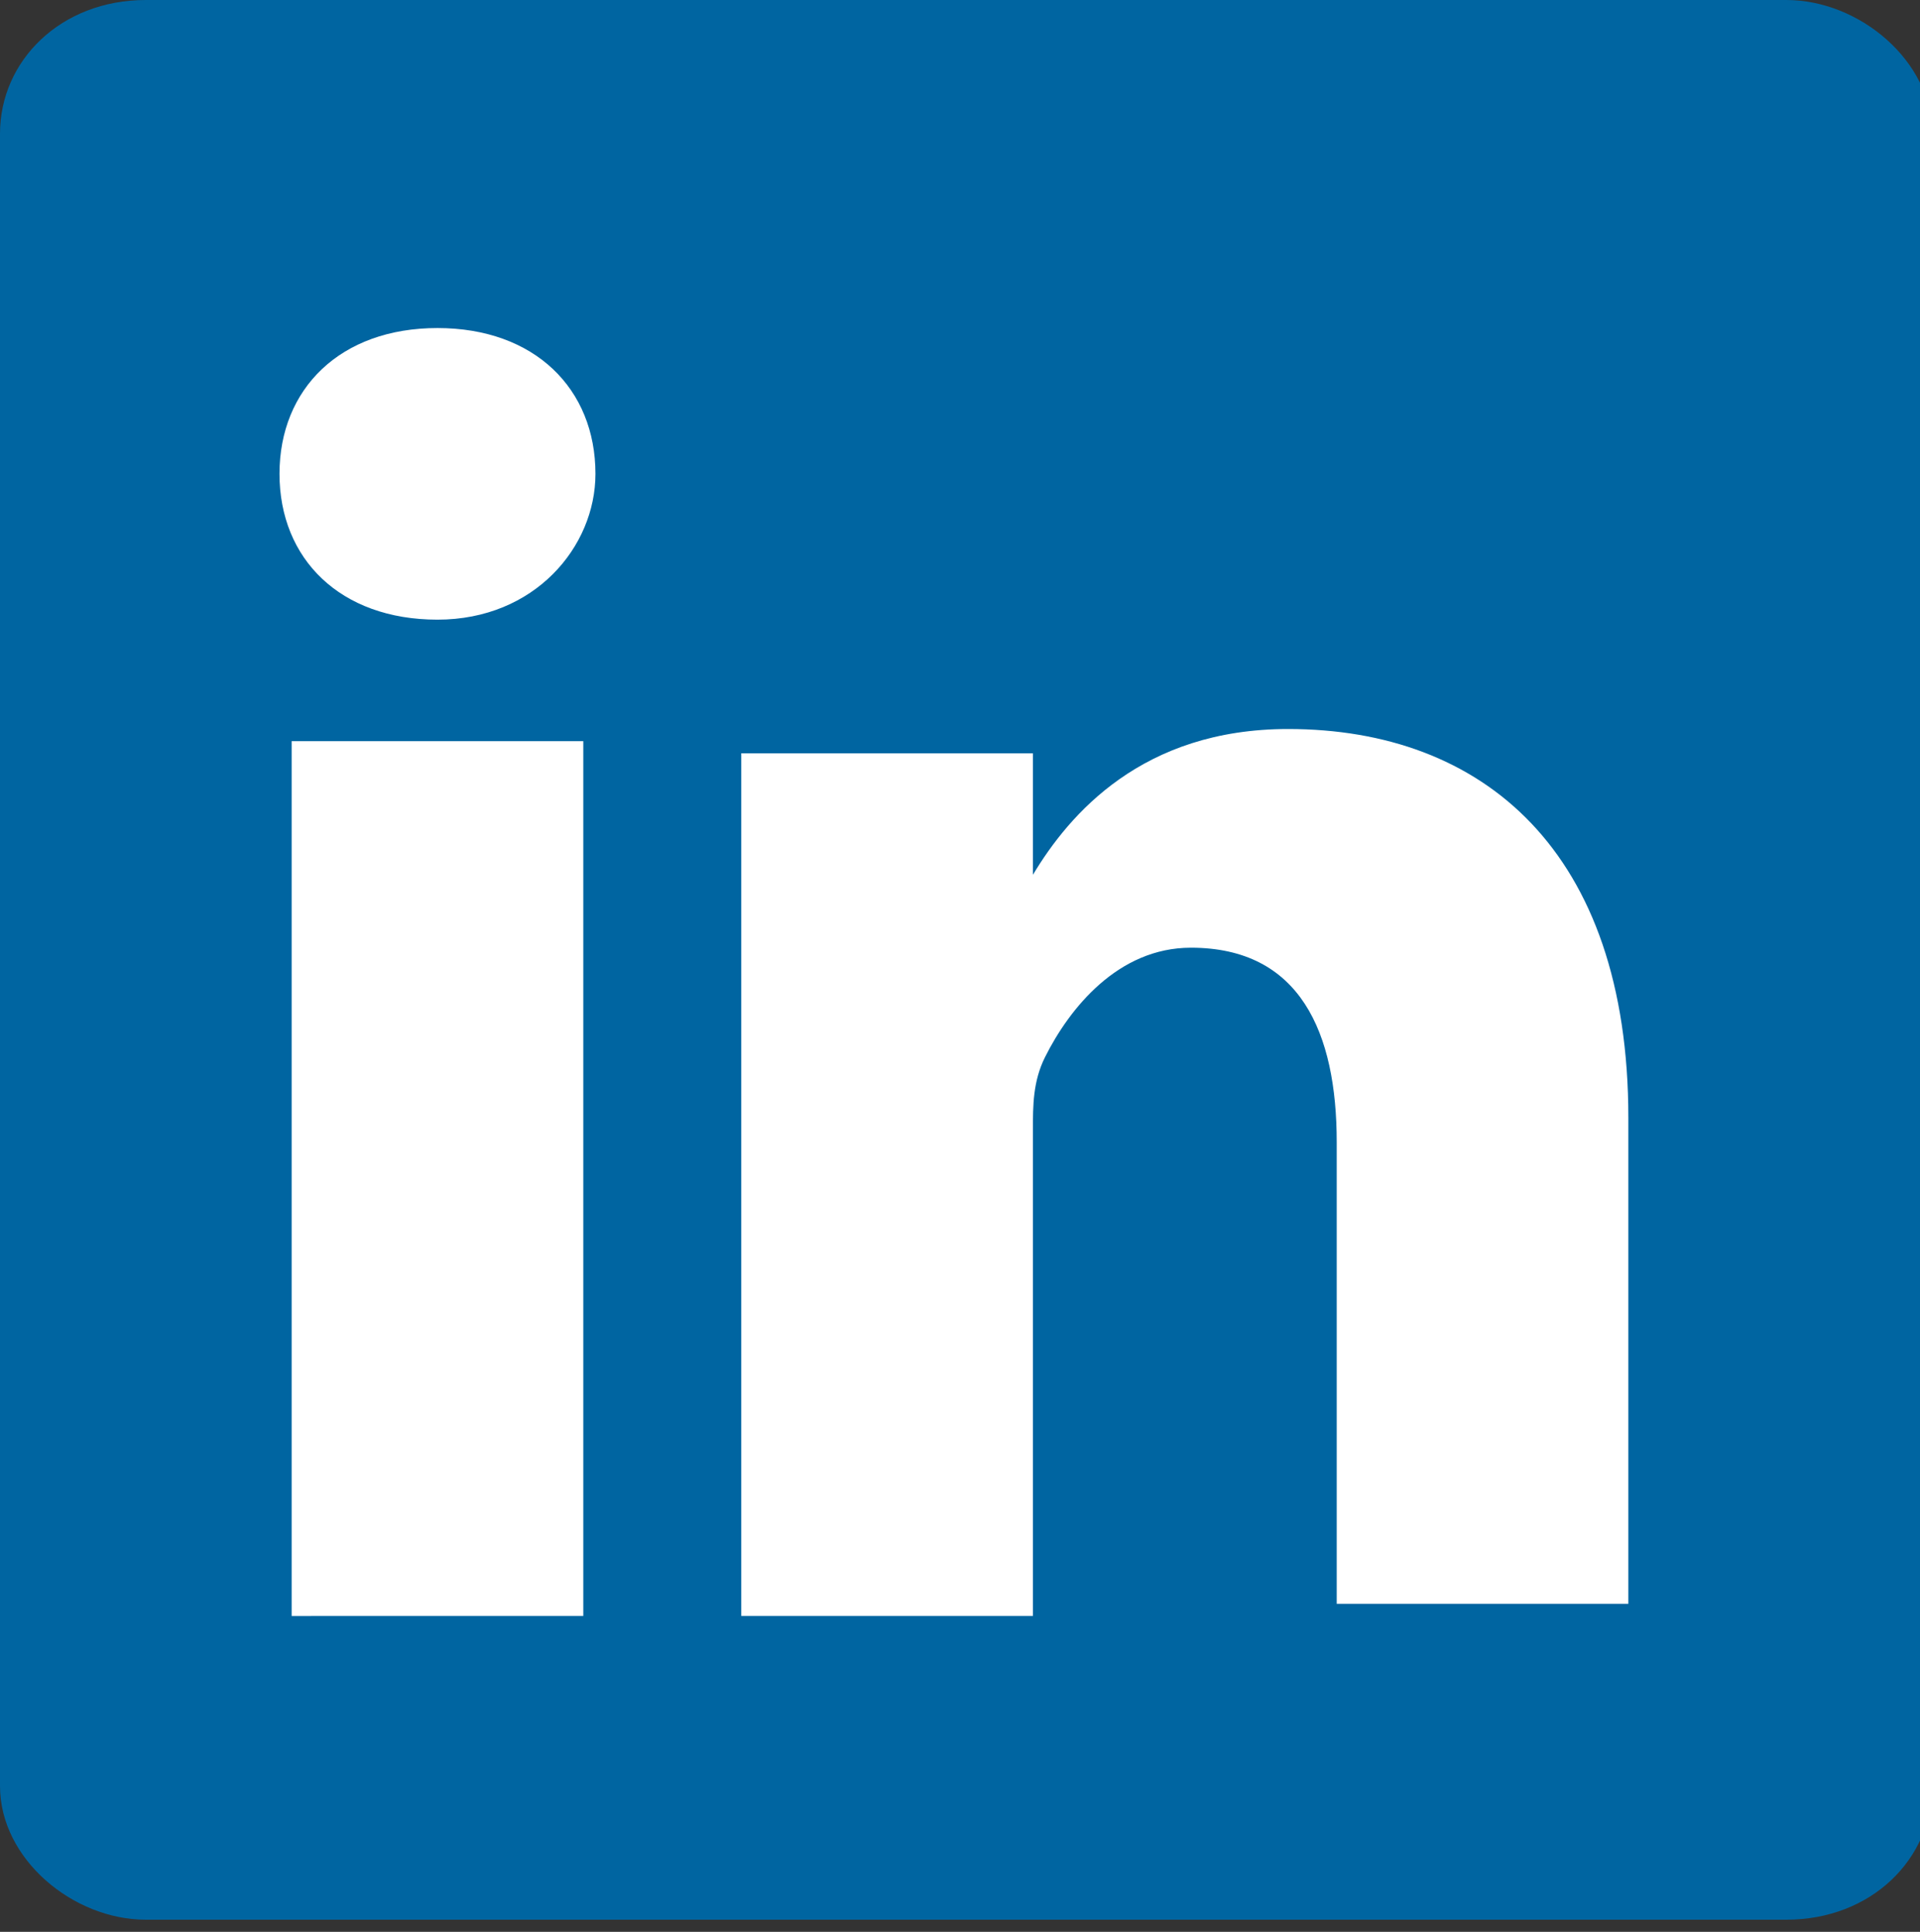 <?xml version="1.0" encoding="utf-8"?>
<!-- Generator: Adobe Illustrator 17.1.0, SVG Export Plug-In . SVG Version: 6.00 Build 0)  -->
<!DOCTYPE svg PUBLIC "-//W3C//DTD SVG 1.1//EN" "http://www.w3.org/Graphics/SVG/1.1/DTD/svg11.dtd">
<svg version="1.1" id="Layer_1" xmlns="http://www.w3.org/2000/svg" xmlns:xlink="http://www.w3.org/1999/xlink" x="0px" y="0px"
	 viewBox="0 0 15.8 15.9" enable-background="new 0 0 15.8 15.9" xml:space="preserve">
<rect x="0" y="0" width="15.8" height="15.9" fill="#333333" stroke="none"/>
<g>
	<path fill="#0065A1" d="M0,1.1C0,0.5,0.5,0,1.2,0h13.5c0.6,0,1.2,0.5,1.2,1.1v13.6c0,0.6-0.5,1.1-1.2,1.1H1.2
		c-0.6,0-1.2-0.5-1.2-1.1V1.1L0,1.1L0,1.1z"/>
	<path fill-rule="evenodd" clip-rule="evenodd" fill="#FFFFFF" d="M3.6,5.1c0.8,0,1.3-0.6,1.3-1.2c0-0.7-0.5-1.2-1.3-1.2
		c-0.8,0-1.3,0.5-1.3,1.2C2.3,4.6,2.8,5.1,3.6,5.1L3.6,5.1L3.6,5.1L3.6,5.1z M4.8,13.3V6.1H2.4v7.2H4.8L4.8,13.3L4.8,13.3z"/>
	<path fill-rule="evenodd" clip-rule="evenodd" fill="#FFFFFF" d="M6.1,13.3h2.4v-4c0-0.2,0-0.4,0.1-0.6c0.2-0.4,0.6-0.9,1.2-0.9
		c0.9,0,1.2,0.7,1.2,1.6v3.8h2.4V9.2C13.4,7,12.2,6,10.6,6C9.4,6,8.8,6.7,8.5,7.2h0v-1H6.1C6.1,6.8,6.1,13.3,6.1,13.3L6.1,13.3
		L6.1,13.3z"/>
</g>
</svg>
